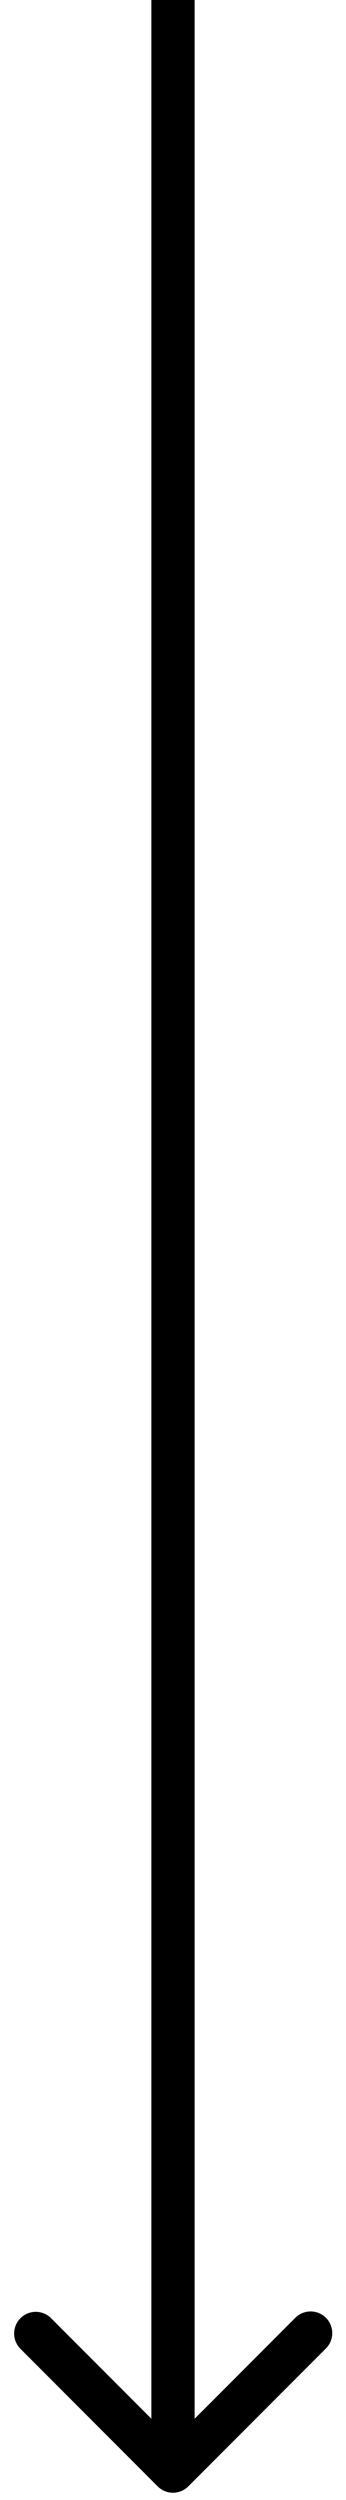 <svg width="24" height="173" fill="none" xmlns="http://www.w3.org/2000/svg"><path d="M10.94 172.061a1.502 1.502 0 0 0 2.12 0l9.547-9.546a1.5 1.5 0 0 0-2.122-2.122L12 168.879l-8.485-8.486a1.501 1.501 0 0 0-2.122 2.122l9.546 9.546ZM10.5 0v171h3V0h-3Z" fill="#000"/></svg>